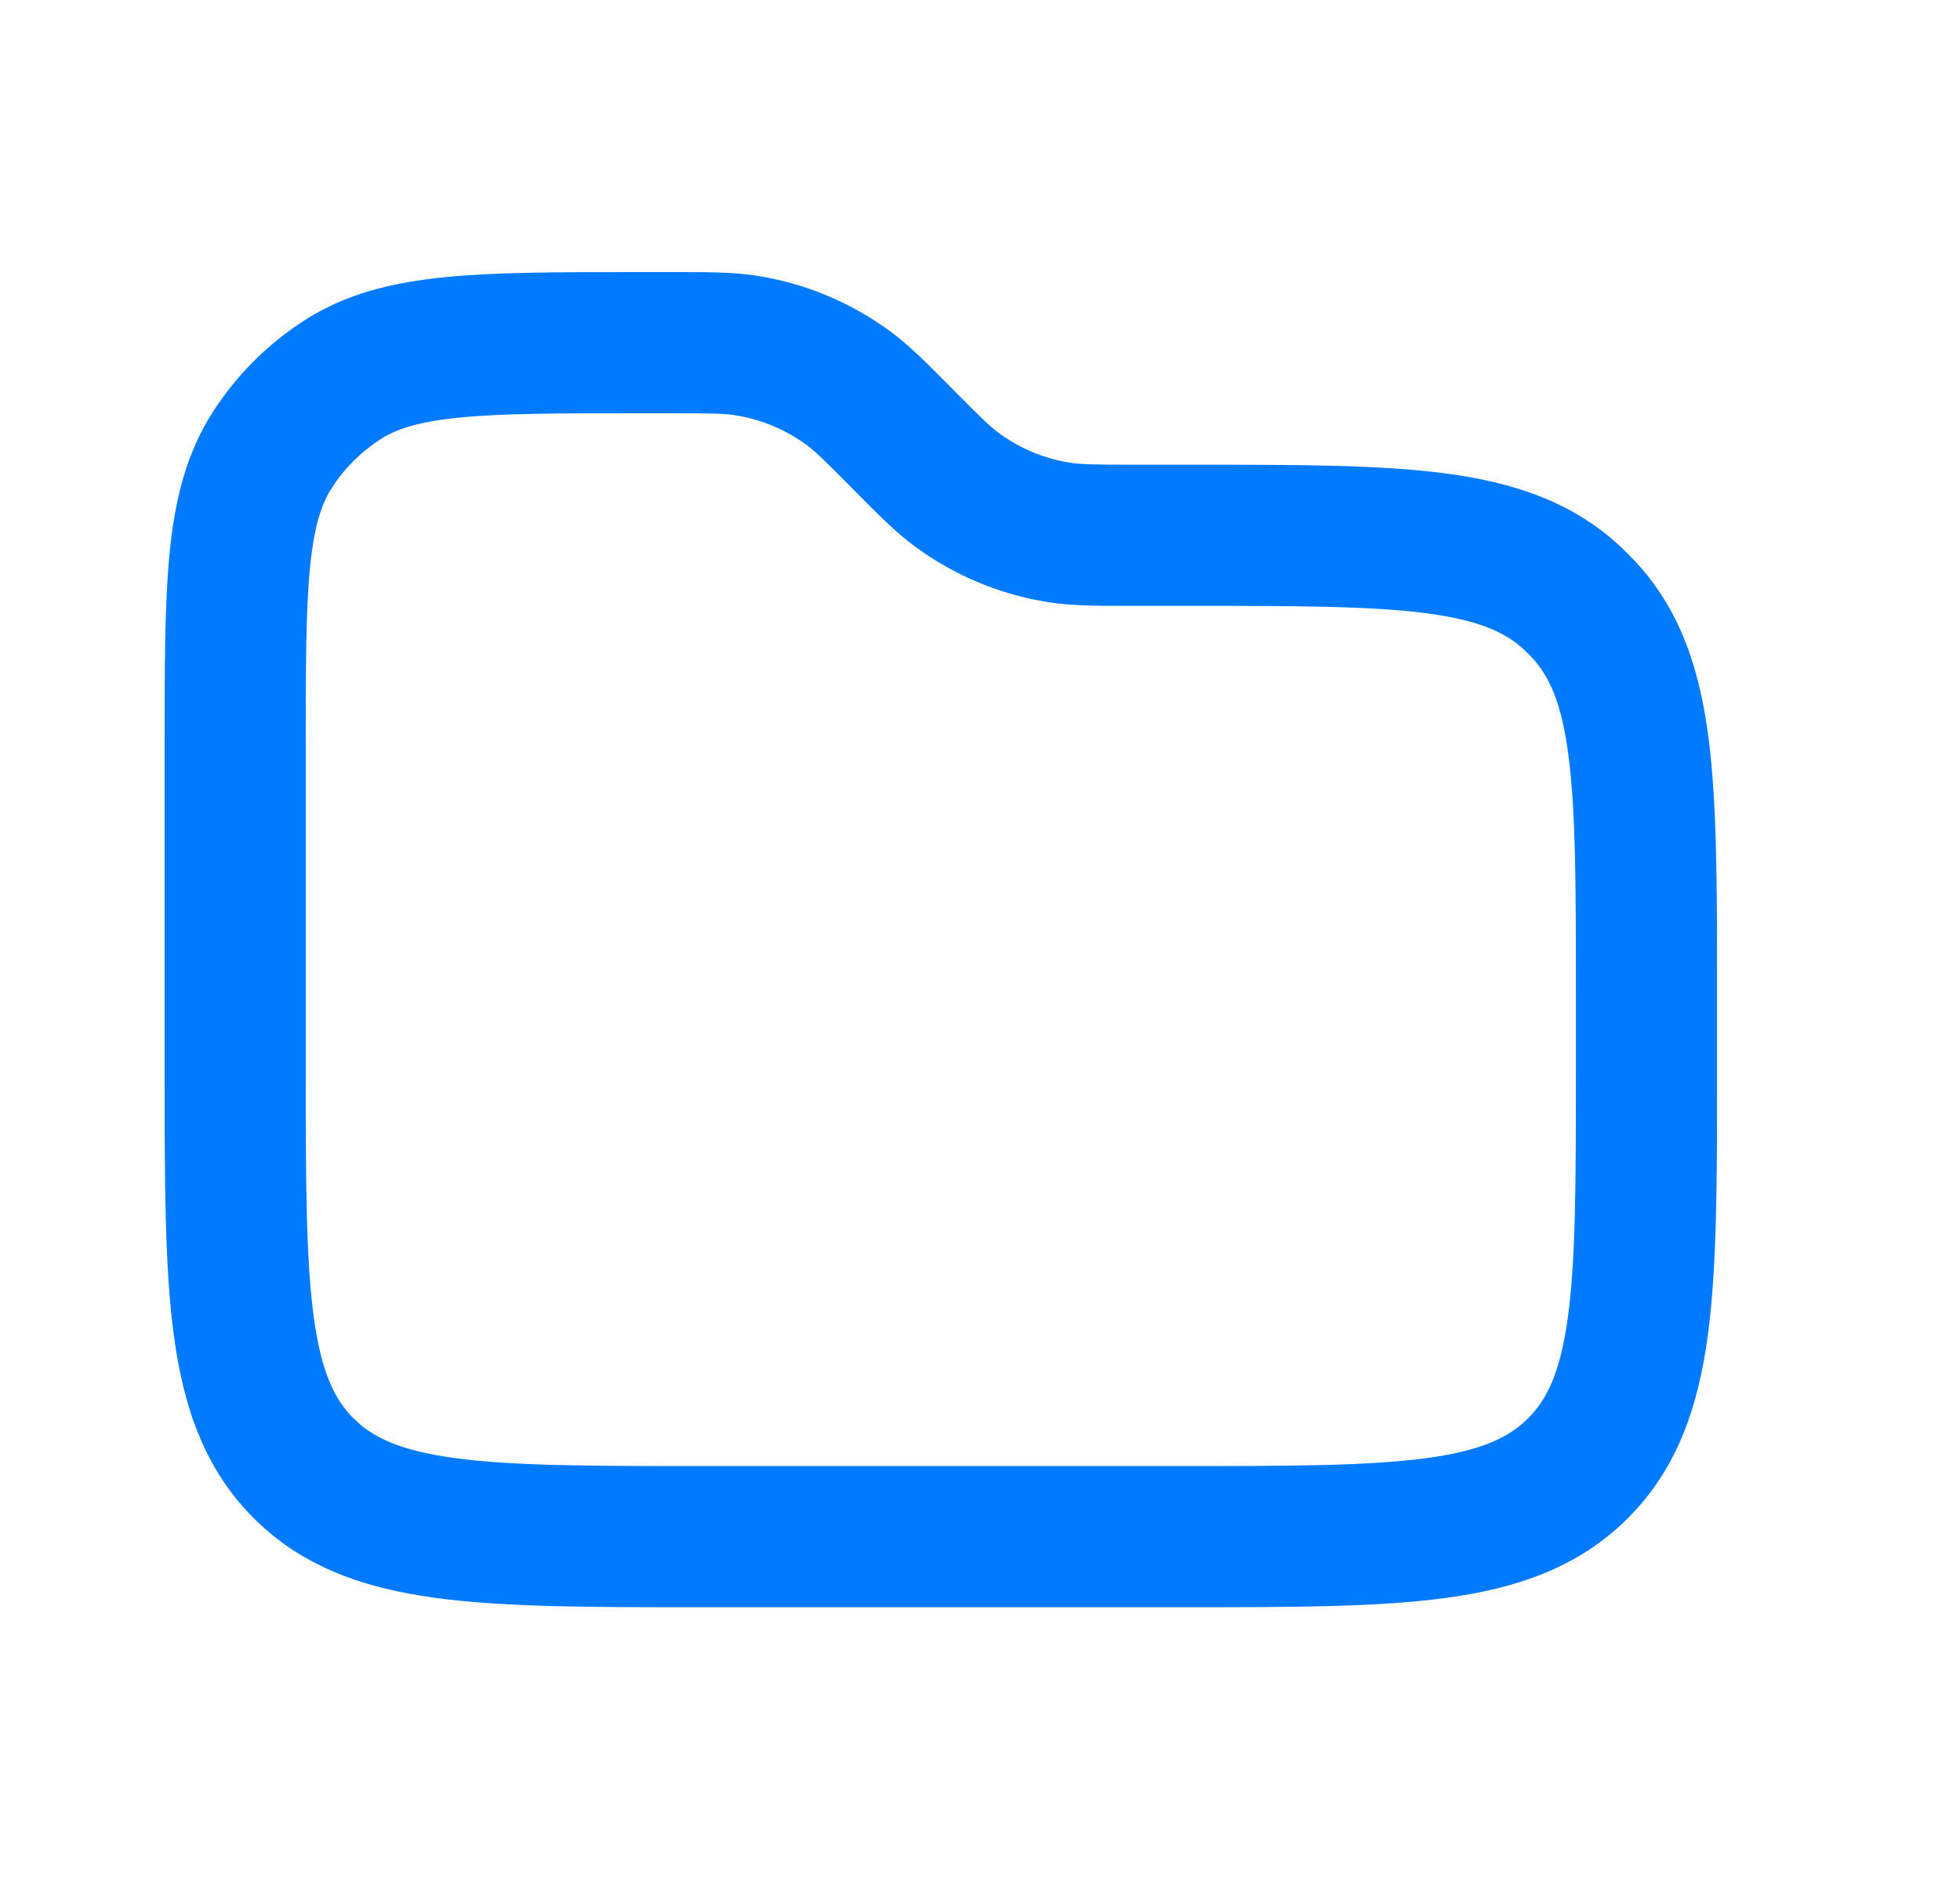 <svg width="25" height="24" viewBox="0 0 25 24" fill="none" xmlns="http://www.w3.org/2000/svg">
<g id="folder_24">
<path id="Vector" fill-rule="evenodd" clip-rule="evenodd" d="M9.375 5.295C9.232 5.273 9.074 5.27 8.569 5.27H8.15C7.116 5.27 6.407 5.271 5.861 5.325C5.33 5.378 5.052 5.473 4.854 5.601C4.604 5.762 4.391 5.974 4.231 6.224C4.103 6.423 4.007 6.701 3.955 7.232C3.901 7.777 3.9 8.486 3.9 9.52V13.637C3.9 15.067 3.902 16.049 4.001 16.787C4.096 17.498 4.267 17.846 4.509 18.087C4.75 18.328 5.098 18.5 5.809 18.595C6.547 18.694 7.529 18.696 8.959 18.696H15.041C16.471 18.696 17.453 18.694 18.191 18.595C18.902 18.5 19.25 18.328 19.491 18.087C19.733 17.846 19.904 17.498 20 16.787C20.099 16.049 20.101 15.067 20.101 13.637V12.663C20.101 11.293 20.099 10.353 20.007 9.644C19.919 8.959 19.76 8.62 19.538 8.383C19.508 8.351 19.476 8.319 19.443 8.288C19.206 8.066 18.868 7.908 18.182 7.819C17.473 7.728 16.533 7.726 15.164 7.726H14.458C14.437 7.726 14.416 7.726 14.396 7.726C13.978 7.726 13.674 7.726 13.376 7.68C12.758 7.584 12.172 7.339 11.669 6.968C11.426 6.789 11.212 6.572 10.918 6.276C10.904 6.261 10.889 6.246 10.874 6.231C10.518 5.872 10.406 5.762 10.29 5.676C10.02 5.477 9.706 5.346 9.375 5.295ZM8.632 3.47C9.049 3.47 9.354 3.47 9.652 3.516C10.27 3.612 10.855 3.857 11.358 4.228C11.601 4.407 11.815 4.624 12.109 4.92C12.123 4.935 12.138 4.95 12.153 4.965C12.509 5.324 12.621 5.434 12.738 5.52C13.007 5.719 13.321 5.85 13.652 5.901C13.796 5.923 13.953 5.926 14.458 5.926L15.225 5.926C16.518 5.926 17.575 5.926 18.413 6.034C19.288 6.147 20.051 6.391 20.674 6.975C20.735 7.032 20.794 7.091 20.852 7.153C21.435 7.775 21.68 8.539 21.793 9.414C21.901 10.251 21.901 11.309 21.901 12.601V13.701C21.901 15.051 21.901 16.155 21.784 17.026C21.661 17.938 21.396 18.729 20.764 19.36C20.133 19.991 19.342 20.257 18.431 20.379C17.559 20.496 16.455 20.496 15.105 20.496H8.895C7.545 20.496 6.441 20.496 5.57 20.379C4.658 20.257 3.867 19.991 3.236 19.36C2.605 18.729 2.339 17.938 2.217 17.026C2.1 16.155 2.1 15.051 2.1 13.701L2.1 9.474C2.1 8.498 2.1 7.699 2.163 7.055C2.229 6.386 2.371 5.787 2.717 5.25C3.017 4.784 3.413 4.388 3.879 4.088C4.417 3.741 5.015 3.6 5.684 3.534C6.328 3.47 7.127 3.47 8.104 3.47L8.569 3.47C8.59 3.47 8.611 3.47 8.632 3.47Z" fill="#007AFF"/>
</g>
</svg>

